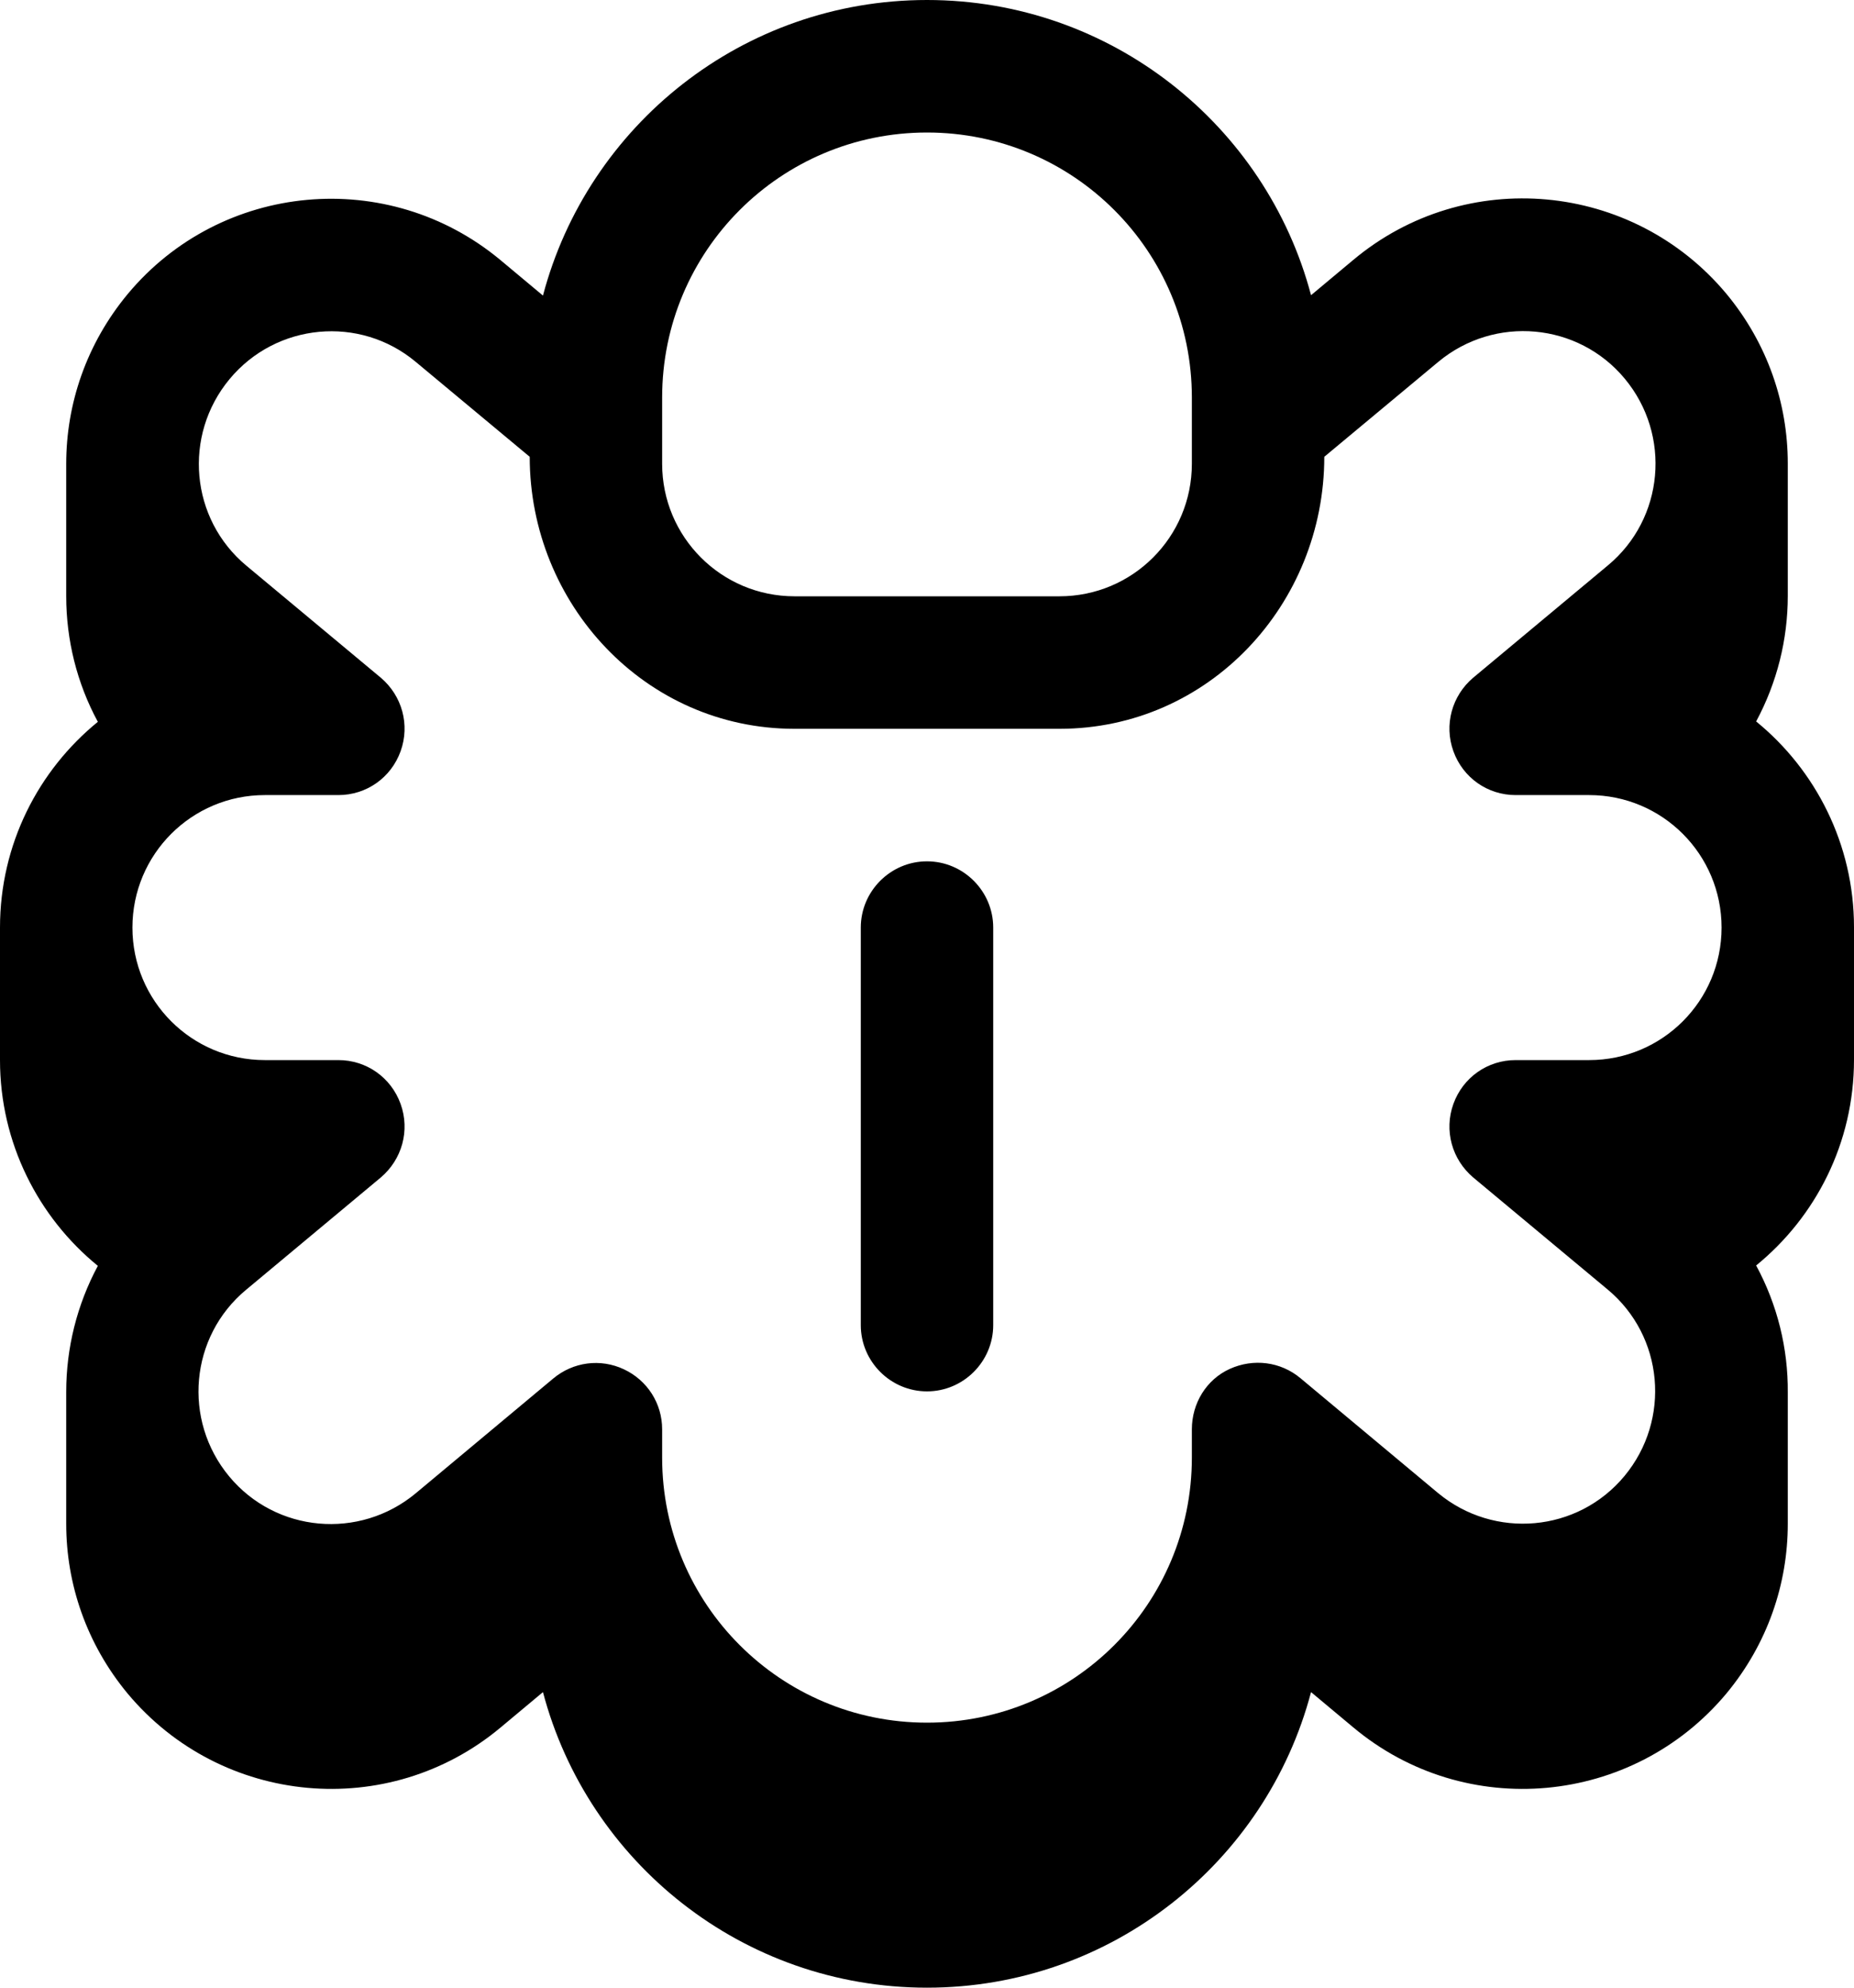 <svg xmlns="http://www.w3.org/2000/svg" viewBox="0 0 504 540"><!--! Font Awesome Pro 7.0.0 by @fontawesome - https://fontawesome.com License - https://fontawesome.com/license (Commercial License) Copyright 2025 Fonticons, Inc. --><path fill="currentColor" d="M270 252c0-9.9-8.1-18-18-18s-18 8.1-18 18l0 108c0 9.9 8.1 18 18 18s18-8.1 18-18l0-108zM252 0c-50.1 0-92.2 34.1-104.4 80.3l-11.5-9.6C105.5 45.2 60.1 49.4 34.7 79.9 23.5 93.4 18 109.7 18 126l0 36c0 11.8 2.9 23.6 8.6 34.1-16.2 13.2-26.6 33.3-26.6 55.9l0 36c0 22.5 10.4 42.7 26.6 55.9-5.7 10.6-8.6 22.4-8.6 34.2L18 414c0 16.3 5.5 32.6 16.7 46.1 25.5 30.5 70.9 34.7 101.4 9.2l11.5-9.6C159.8 505.9 201.9 540 252 540s92.2-34.1 104.4-80.3l11.5 9.6c30.5 25.5 75.9 21.3 101.4-9.2 11.2-13.5 16.7-29.8 16.7-46.1l0-35.7c.1-11.9-2.8-23.8-8.6-34.5 16.2-13.2 26.6-33.3 26.6-55.9l0-36c0-22.5-10.4-42.7-26.6-55.9 5.7-10.6 8.6-22.3 8.6-34.1l0-36c0-16.3-5.5-32.6-16.7-46.1-25.5-30.5-70.9-34.7-101.4-9.2l-11.5 9.6C344.2 34.1 302.1 0 252 0zm0 36c39.8 0 72 32.2 72 72l0 18c0 19.9-16.1 36-36 36l-72 0c-19.9 0-36-16.1-36-36l0-18c0-39.8 32.2-72 72-72zM113 98.3l31 25.8c0 39.9 31.3 73.9 72 73.9l72 0c40.7 0 72-33.9 72-73.9l31-25.8c15.3-12.7 38-10.7 50.7 4.6s10.7 38-4.6 50.7l-36.6 30.5c-5.8 4.9-8 12.8-5.4 20S404.4 216 412 216l20 0c19.9 0 36 16.1 36 36s-16.1 36-36 36l-20 0c-7.6 0-14.3 4.7-16.9 11.9s-.4 15.1 5.4 20L437 350.3c15.3 12.7 17.3 35.4 4.6 50.7s-35.4 17.3-50.7 4.6l-37.4-31.2c-5.4-4.5-12.8-5.4-19.2-2.5S324 381.3 324 388.3l0 7.7c0 39.8-32.2 72-72 72s-72-32.2-72-72l0-7.7c0-7-4-13.3-10.4-16.3s-13.8-2-19.2 2.5L113 405.7c-15.3 12.7-38 10.7-50.7-4.6s-10.7-38 4.6-50.7l36.6-30.5c5.8-4.9 8-12.8 5.4-20S99.6 288 92 288l-20 0c-19.9 0-36-16.1-36-36s16.1-36 36-36l20 0c7.6 0 14.3-4.7 16.9-11.9s.4-15.1-5.4-20L67 153.7c-15.3-12.7-17.3-35.4-4.6-50.7S97.8 85.6 113 98.3z"/></svg>